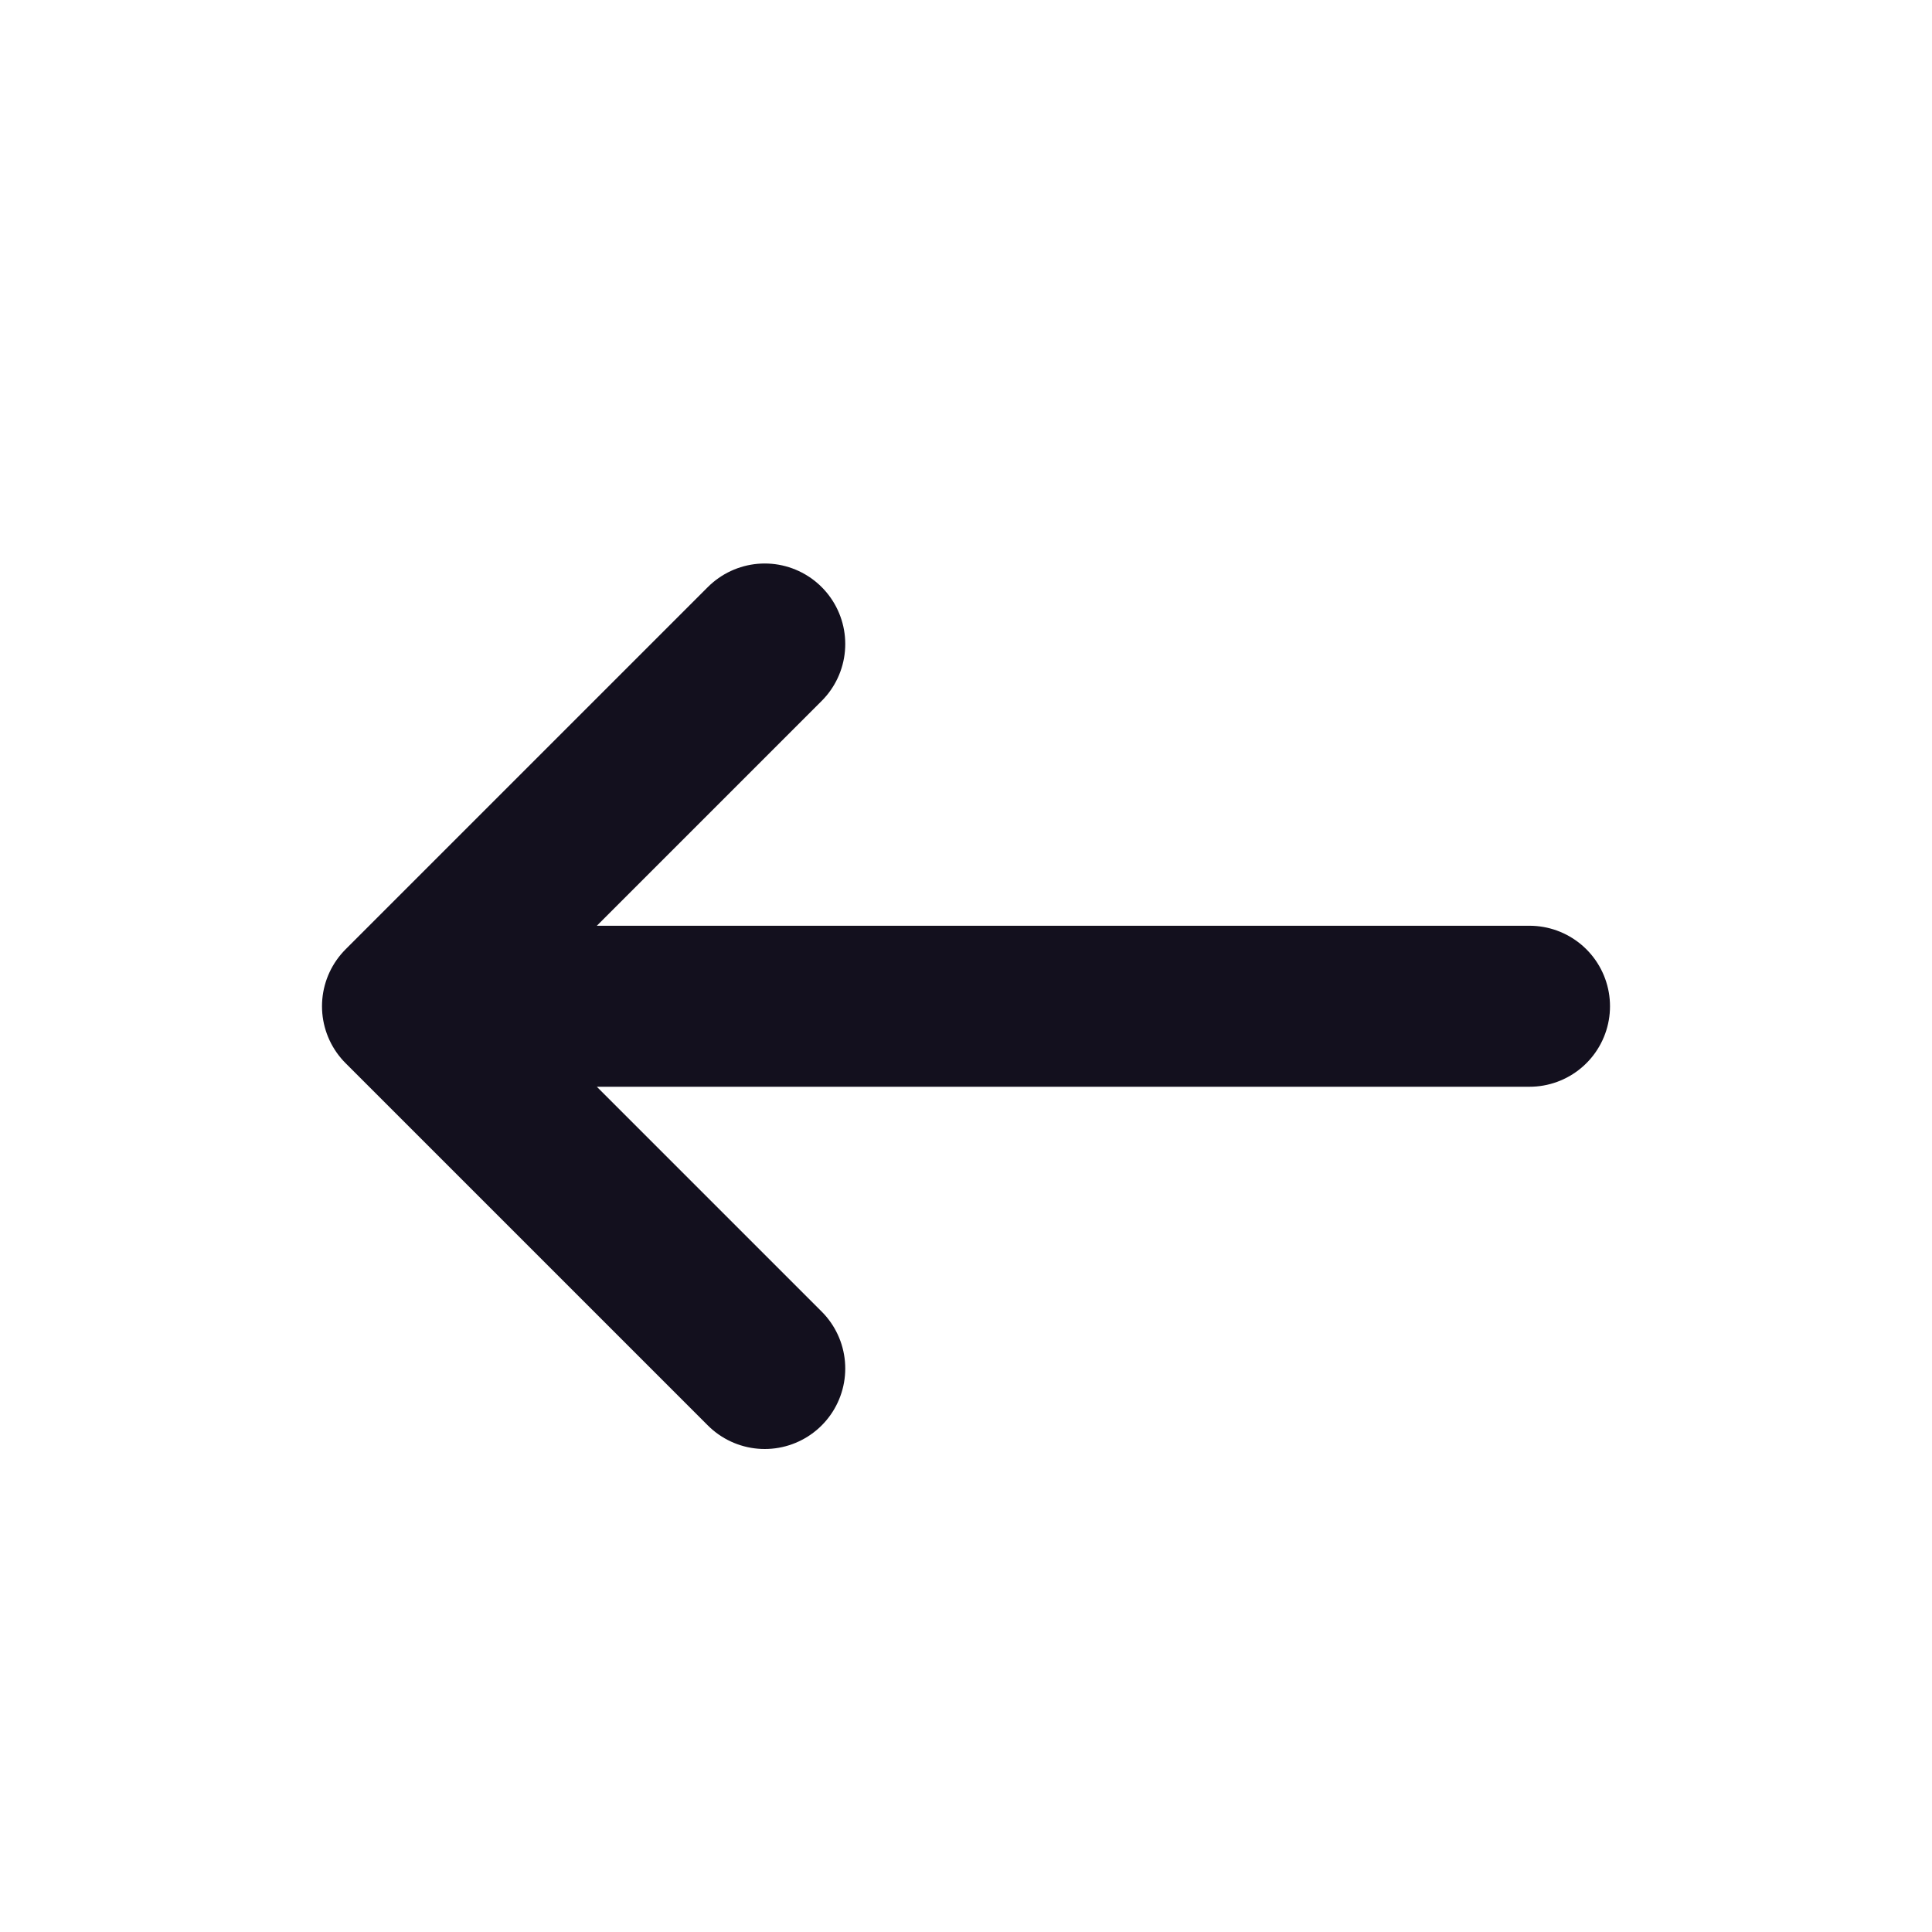 <svg width="24" height="24" viewBox="0 0 24 24" fill="none" xmlns="http://www.w3.org/2000/svg">
<path d="M19 12.5H5M5 12.5L9.5 8M5 12.5L9.5 17" stroke="#13101E" stroke-width="2" stroke-linecap="round" stroke-linejoin="round"/>
</svg>
